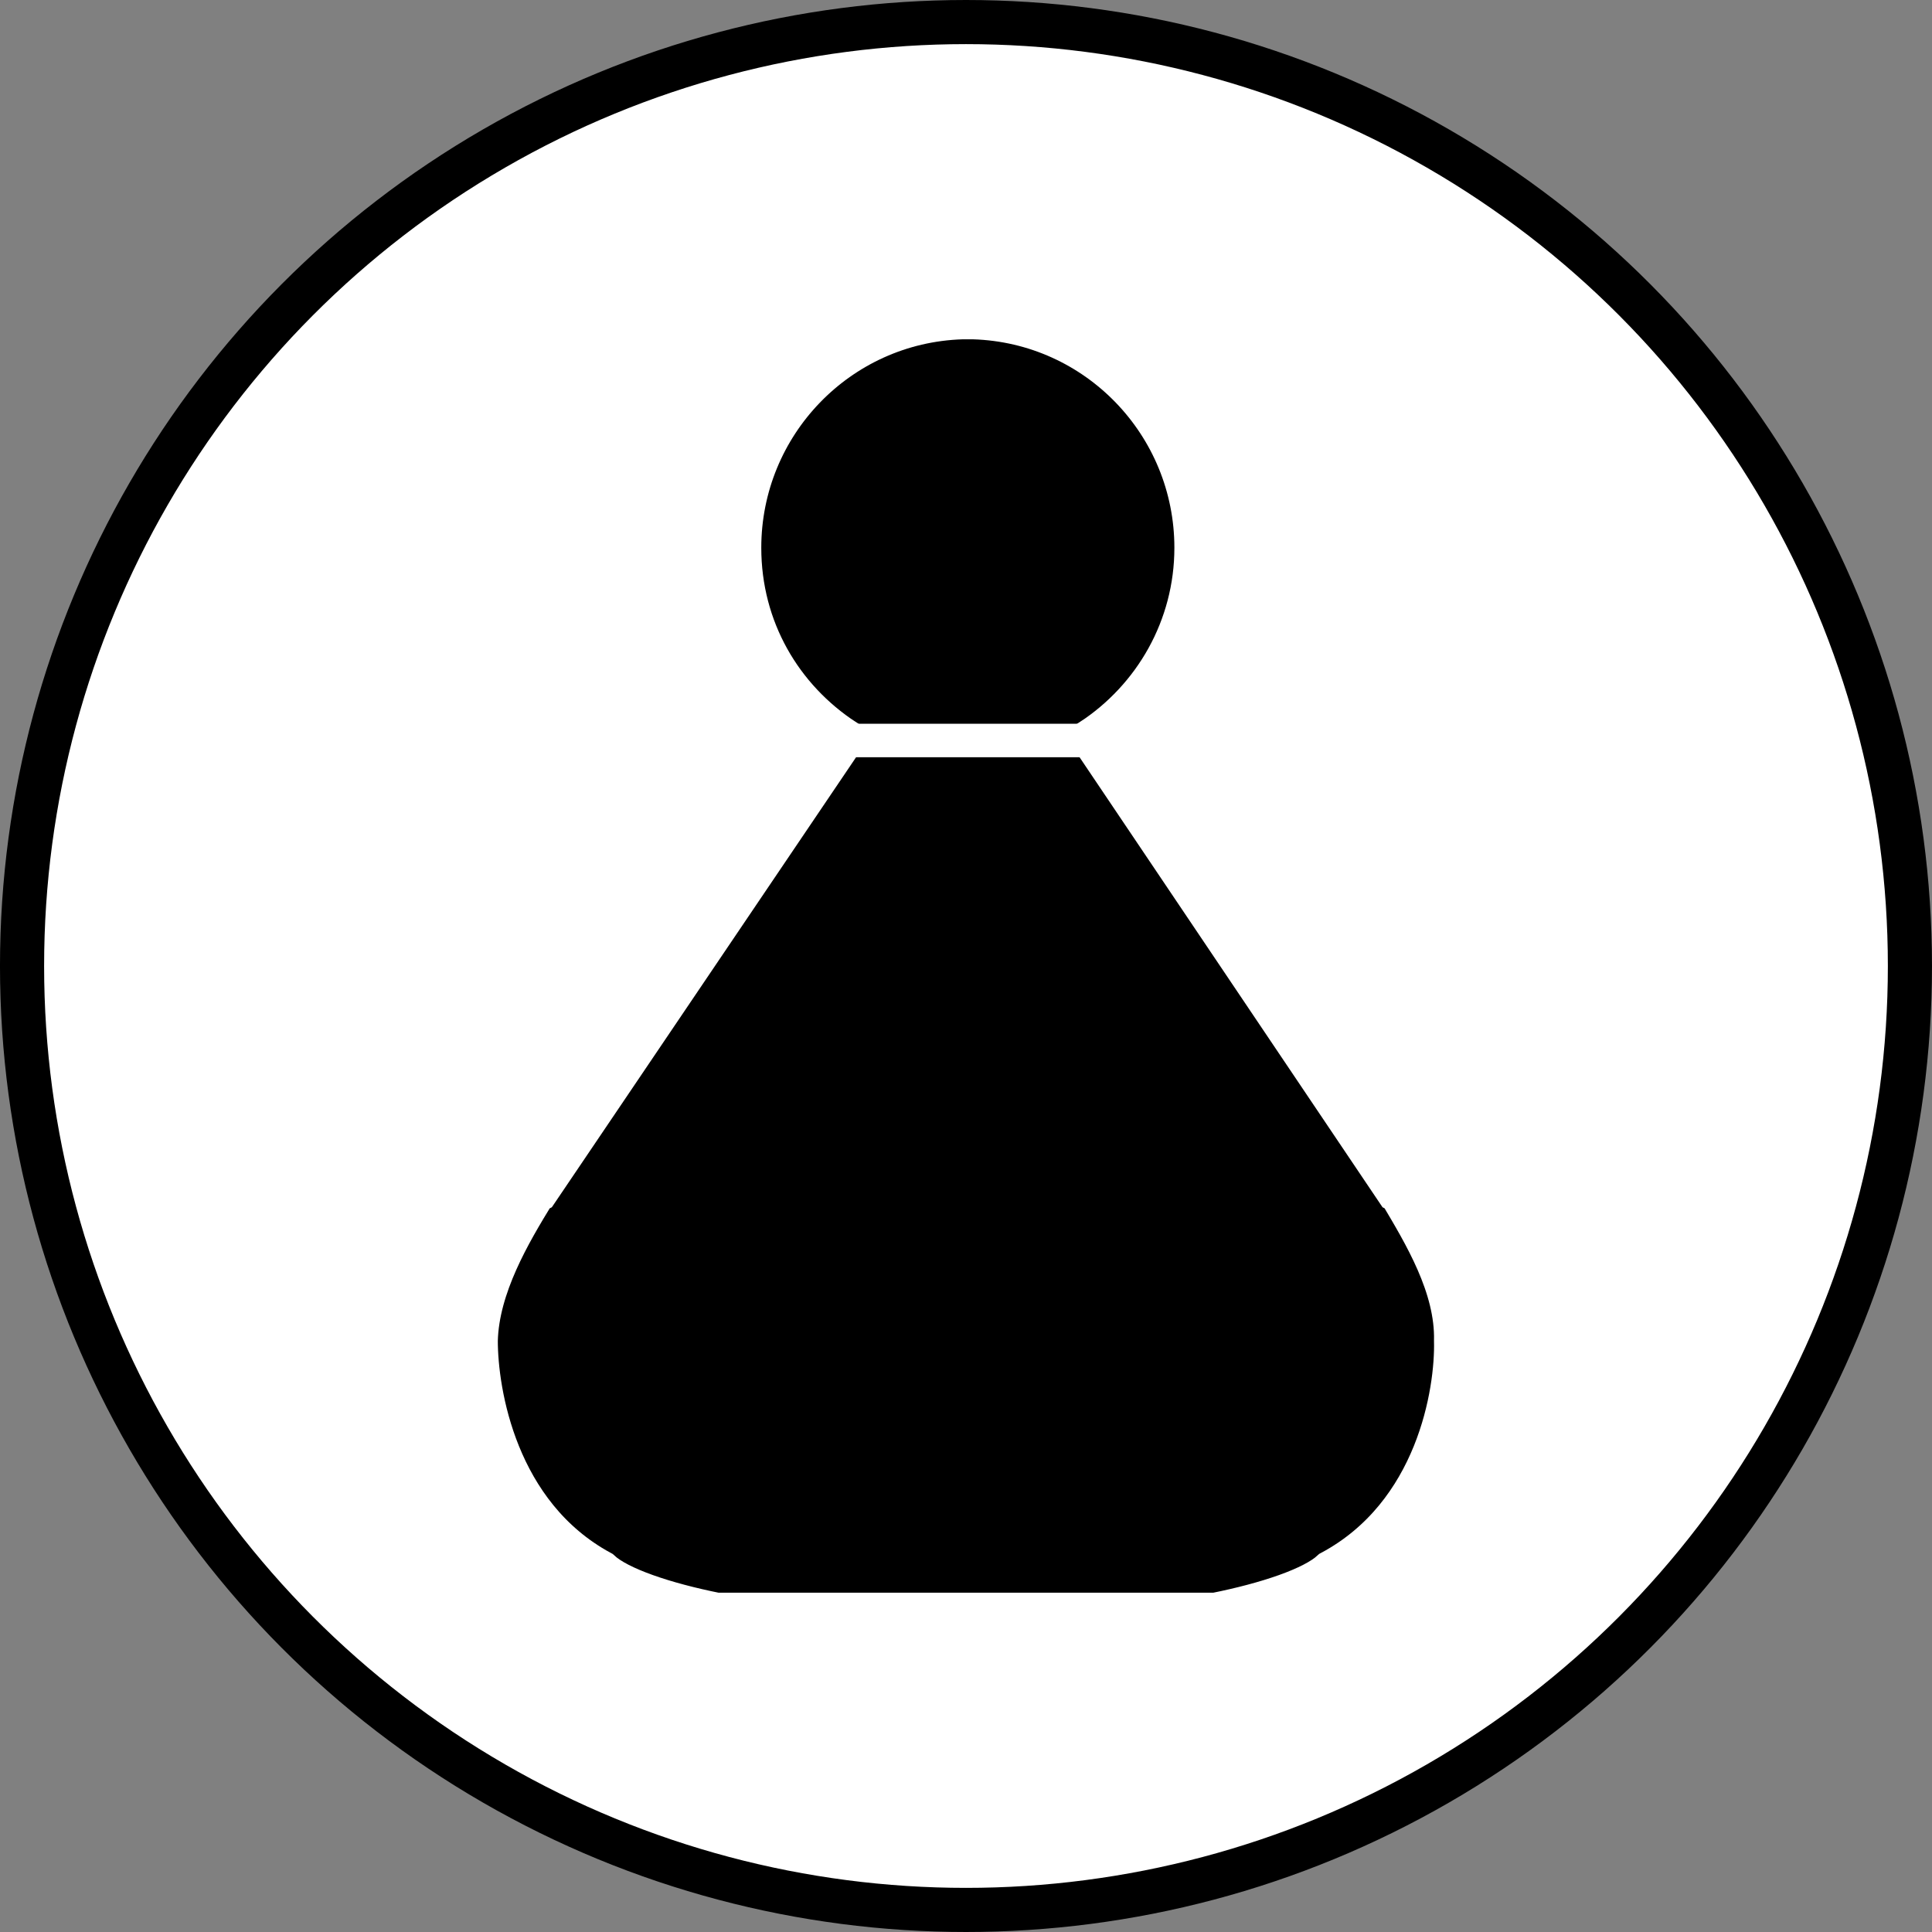 <?xml version="1.0" encoding="UTF-8" standalone="no"?>
<!-- Generator: Adobe Illustrator 18.0.0, SVG Export Plug-In . SVG Version: 6.00 Build 0)  -->

<svg
   xmlns:dc="http://purl.org/dc/elements/1.1/"
   xmlns:cc="http://creativecommons.org/ns#"
   xmlns:rdf="http://www.w3.org/1999/02/22-rdf-syntax-ns#"
   xmlns:svg="http://www.w3.org/2000/svg"
   xmlns="http://www.w3.org/2000/svg"
   xmlns:sodipodi="http://sodipodi.sourceforge.net/DTD/sodipodi-0.dtd"
   xmlns:inkscape="http://www.inkscape.org/namespaces/inkscape"
   version="1.1"
   id="Ebene_1"
   x="0px"
   y="0px"
   viewBox="0 0 151.062 151.062"
   enable-background="new 0 0 590 595"
   xml:space="preserve"
   inkscape:version="0.91 r13725"
   sodipodi:docname="red_pawn.svg"
   width="4.263cm"
   height="4.263cm"><rect x="0" y="0" width="151.062" height="151.062" fill="#808080" stroke="none"/><defs
     id="defs221" /><sodipodi:namedview
     pagecolor="#ffffff"
     bordercolor="#666666"
     borderopacity="1"
     objecttolerance="10"
     gridtolerance="10"
     guidetolerance="10"
     inkscape:pageopacity="0"
     inkscape:pageshadow="2"
     inkscape:window-width="1920"
     inkscape:window-height="1023"
     id="namedview219"
     showgrid="false"
     inkscape:zoom="5.4944495"
     inkscape:cx="75.530769"
     inkscape:cy="75.530769"
     inkscape:window-x="0"
     inkscape:window-y="0"
     inkscape:window-maximized="1"
     inkscape:current-layer="Ebene_1"
     inkscape:snap-bbox="false"
     fit-margin-top="0"
     fit-margin-left="0"
     fit-margin-right="0"
     fit-margin-bottom="0"
     units="cm"
     showguides="true" /><g
     id="red_pawn"
     transform="translate(-293.805,-295.588)"><circle
       r="73.806"
       cy="371.119"
       cx="369.335"
       id="circle4380"
       style="color:#000000;display:inline;overflow:visible;visibility:visible;opacity:1;fill:#ffffff;fill-opacity:1;fill-rule:nonzero;stroke:#000000;stroke-width:3.45;stroke-linecap:round;stroke-linejoin:miter;stroke-miterlimit:10;stroke-dasharray:none;stroke-dashoffset:0;stroke-opacity:1;marker:none;enable-background:accumulate" /><g
       id="g4313"><path
         stroke-miterlimit="10"
         d="m 403.129,388.919 -0.2,-0.1 -23.9,-35.5 c 4.9,-3.2 8.1,-8.7 8.1,-14.9 0,-9.6 -7.6,-17.5 -17.2,-17.8 l -0.9,0 c -9.6,0.3 -17.2,8.2 -17.2,17.8 0,6.3 3.2,11.7 8.1,14.9 l -24,35.5 -0.2,0.1 c -1.9,3.1 -4.4,7.3 -4.5,11.5 0,4 1.5,13.5 9.6,17.9 1.4,1.3 5,2.5 9,3.3 l 39,0 c 4,-0.8 7.6,-2 9,-3.3 8.2,-4.4 9.7,-13.9 9.6,-17.9 0.1,-4.2 -2.4,-8.3 -4.3,-11.5 z"
         id="path155"
         inkscape:connector-curvature="0"
         style="stroke:#ffffff;stroke-width:3;stroke-miterlimit:10;stroke-opacity:1" /><path
         style="opacity:1;fill:#ffffff;stroke:none"
         d="m 356.119,352.178 c 0.5,0.5 1.209,1.147 1.709,1.547 l -0.713,1.072 24.695,0 -0.689,-1.09 c 0.5,-0.4 1.209,-1.029 1.709,-1.529 l -26.711,0 z"
         id="path161"
         inkscape:connector-curvature="0" /></g></g></svg>